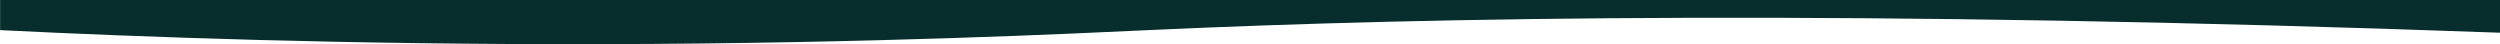 <?xml version="1.0" encoding="utf-8"?>
<!-- Generator: Adobe Illustrator 24.0.1, SVG Export Plug-In . SVG Version: 6.00 Build 0)  -->
<svg version="1.1" id="Camada_1" xmlns="http://www.w3.org/2000/svg" xmlns:xlink="http://www.w3.org/1999/xlink" x="0px" y="0px"
	 viewBox="0 0 1920 34" style="enable-background:new 0 0 1920 34;" xml:space="preserve">
<style type="text/css">
	.st0{fill:#072D2C;}
</style>
<path class="st0" d="M1920.08-0.1H0.08v23.24c107.26,5.29,267.39,11.23,462.24,10.76C672.62,33.4,826.73,25.66,884.81,23
	c214.5-9.84,542.1-15.75,1035.27,2.13V-0.1z"/>
</svg>
